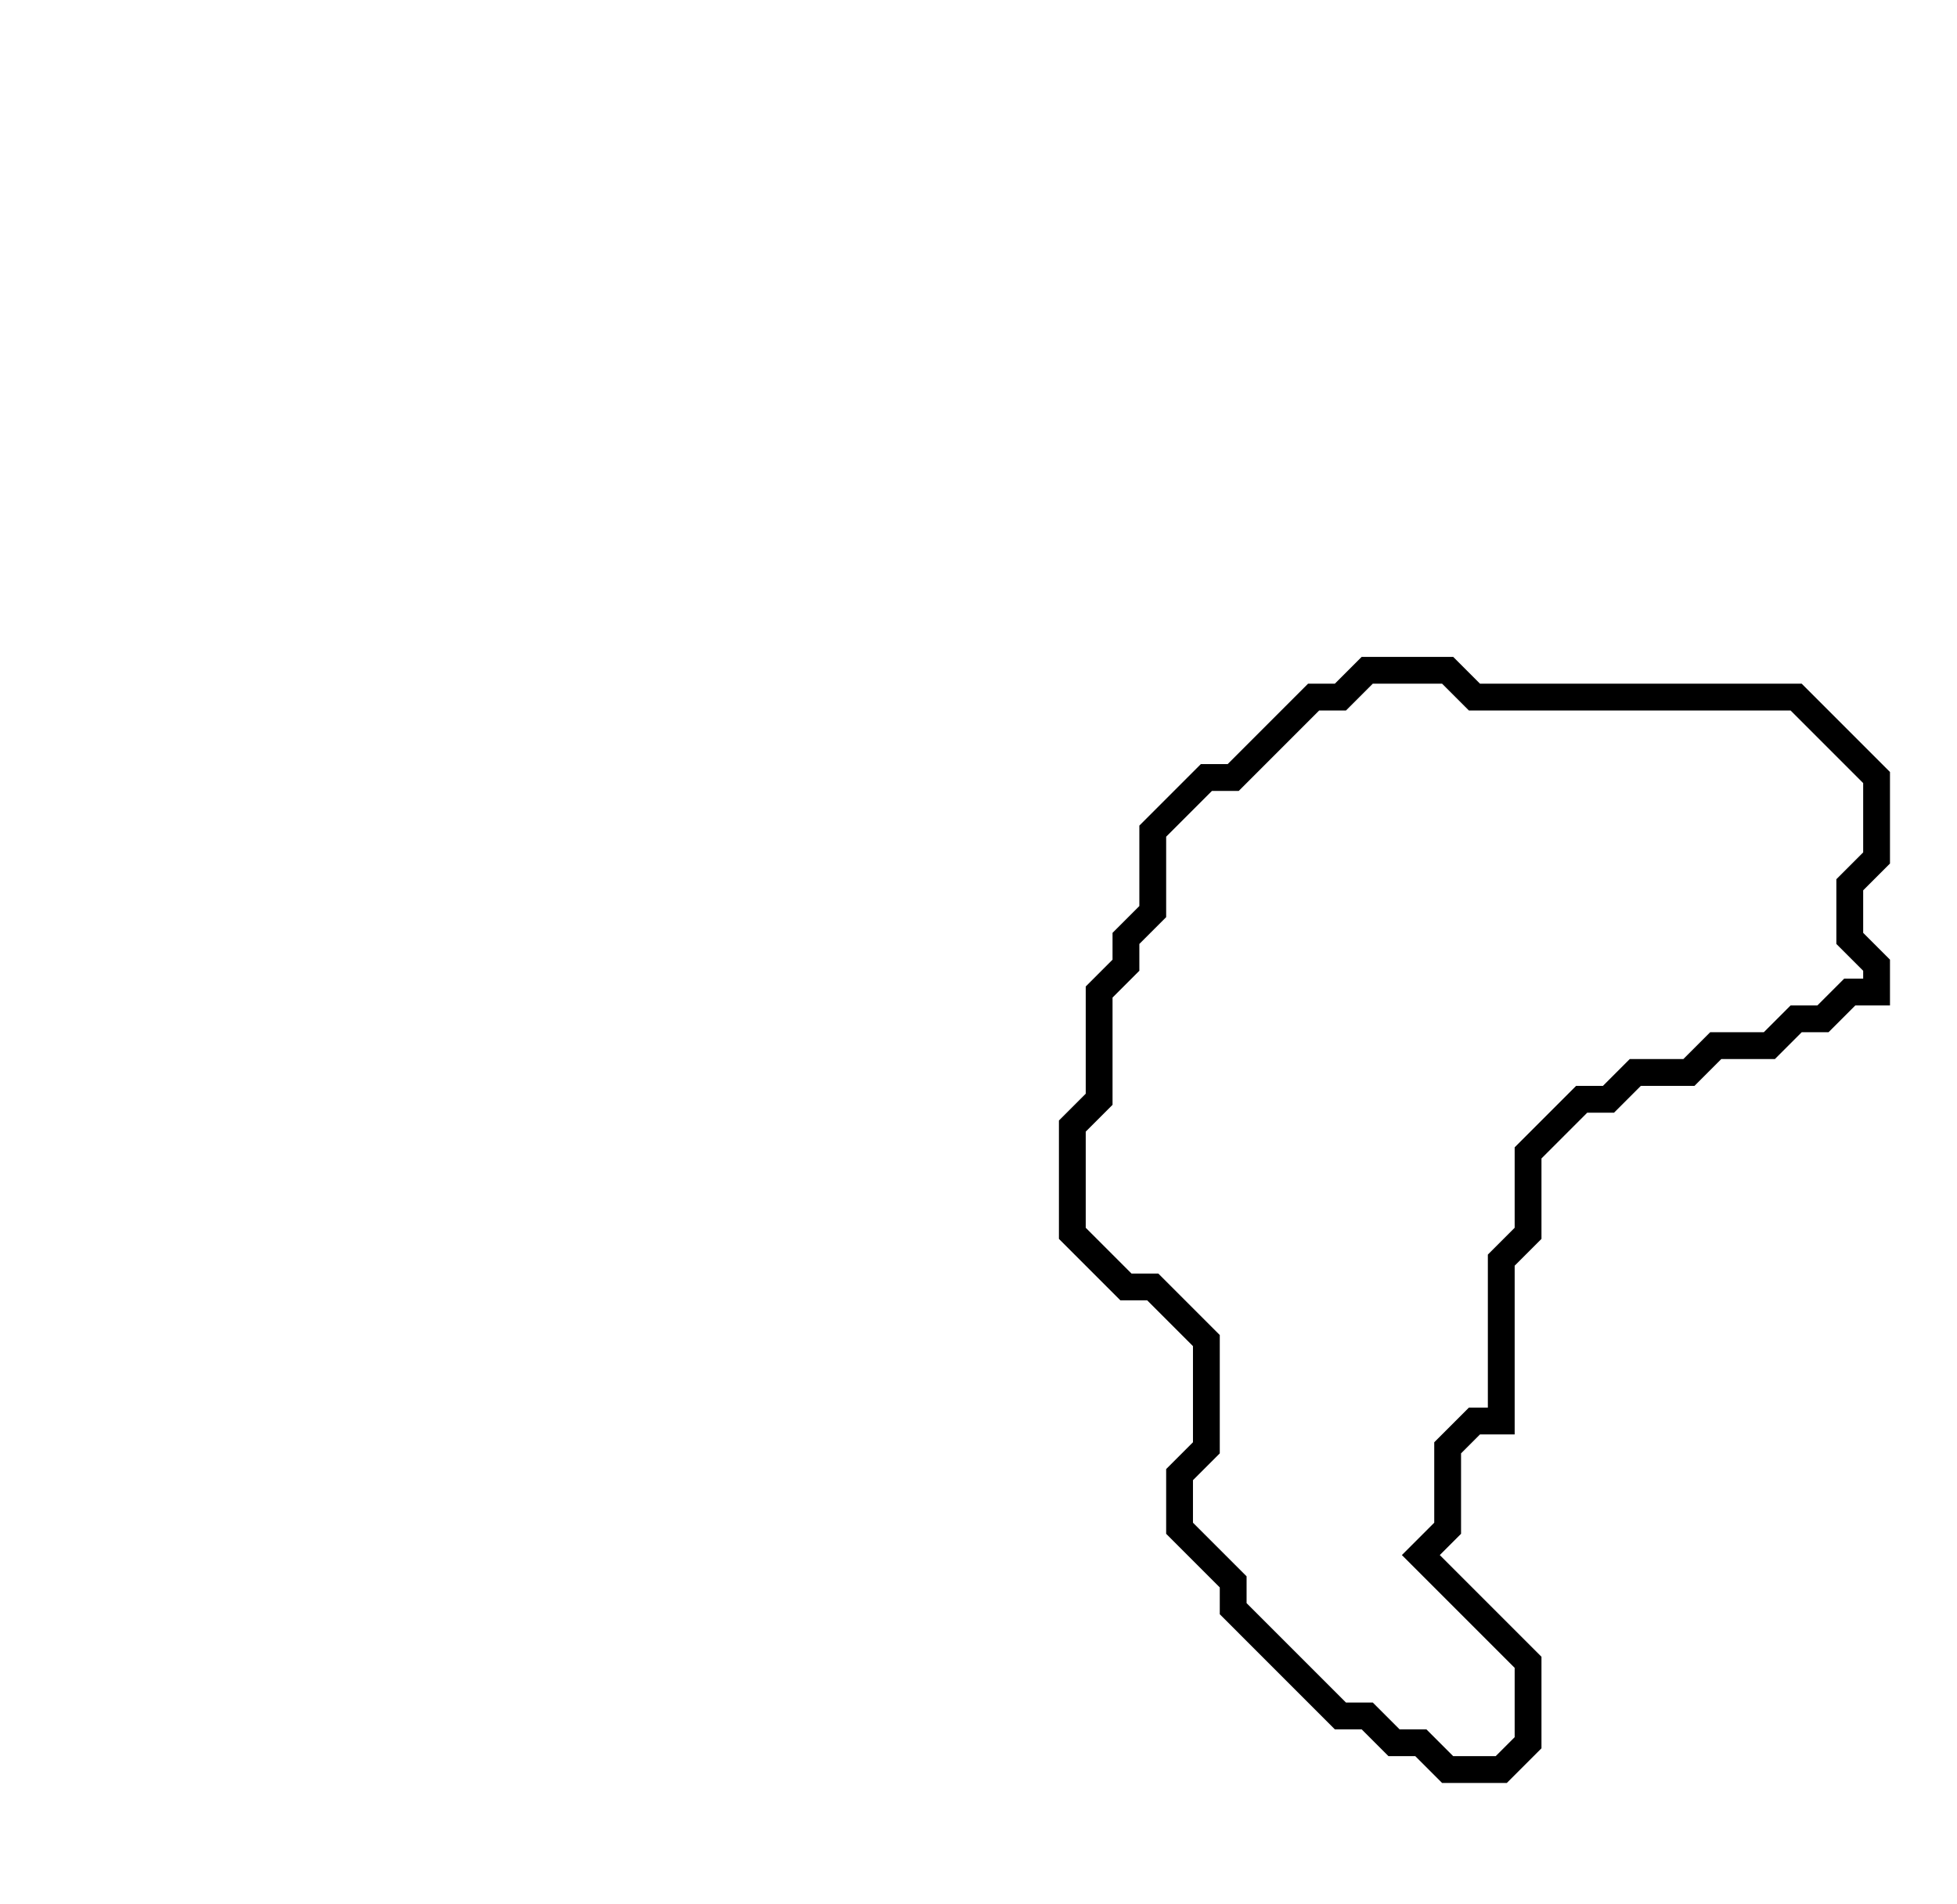 <svg xmlns="http://www.w3.org/2000/svg" width="73" height="71">
  <path d="M 51,25 L 50,26 L 49,26 L 46,29 L 45,29 L 43,31 L 43,34 L 42,35 L 42,36 L 41,37 L 41,41 L 40,42 L 40,46 L 42,48 L 43,48 L 45,50 L 45,54 L 44,55 L 44,57 L 46,59 L 46,60 L 50,64 L 51,64 L 52,65 L 53,65 L 54,66 L 56,66 L 57,65 L 57,62 L 53,58 L 54,57 L 54,54 L 55,53 L 56,53 L 56,47 L 57,46 L 57,43 L 59,41 L 60,41 L 61,40 L 63,40 L 64,39 L 66,39 L 67,38 L 68,38 L 69,37 L 70,37 L 70,36 L 69,35 L 69,33 L 70,32 L 70,29 L 67,26 L 55,26 L 54,25 Z" fill="none" stroke="black" stroke-width="1"/>
</svg>